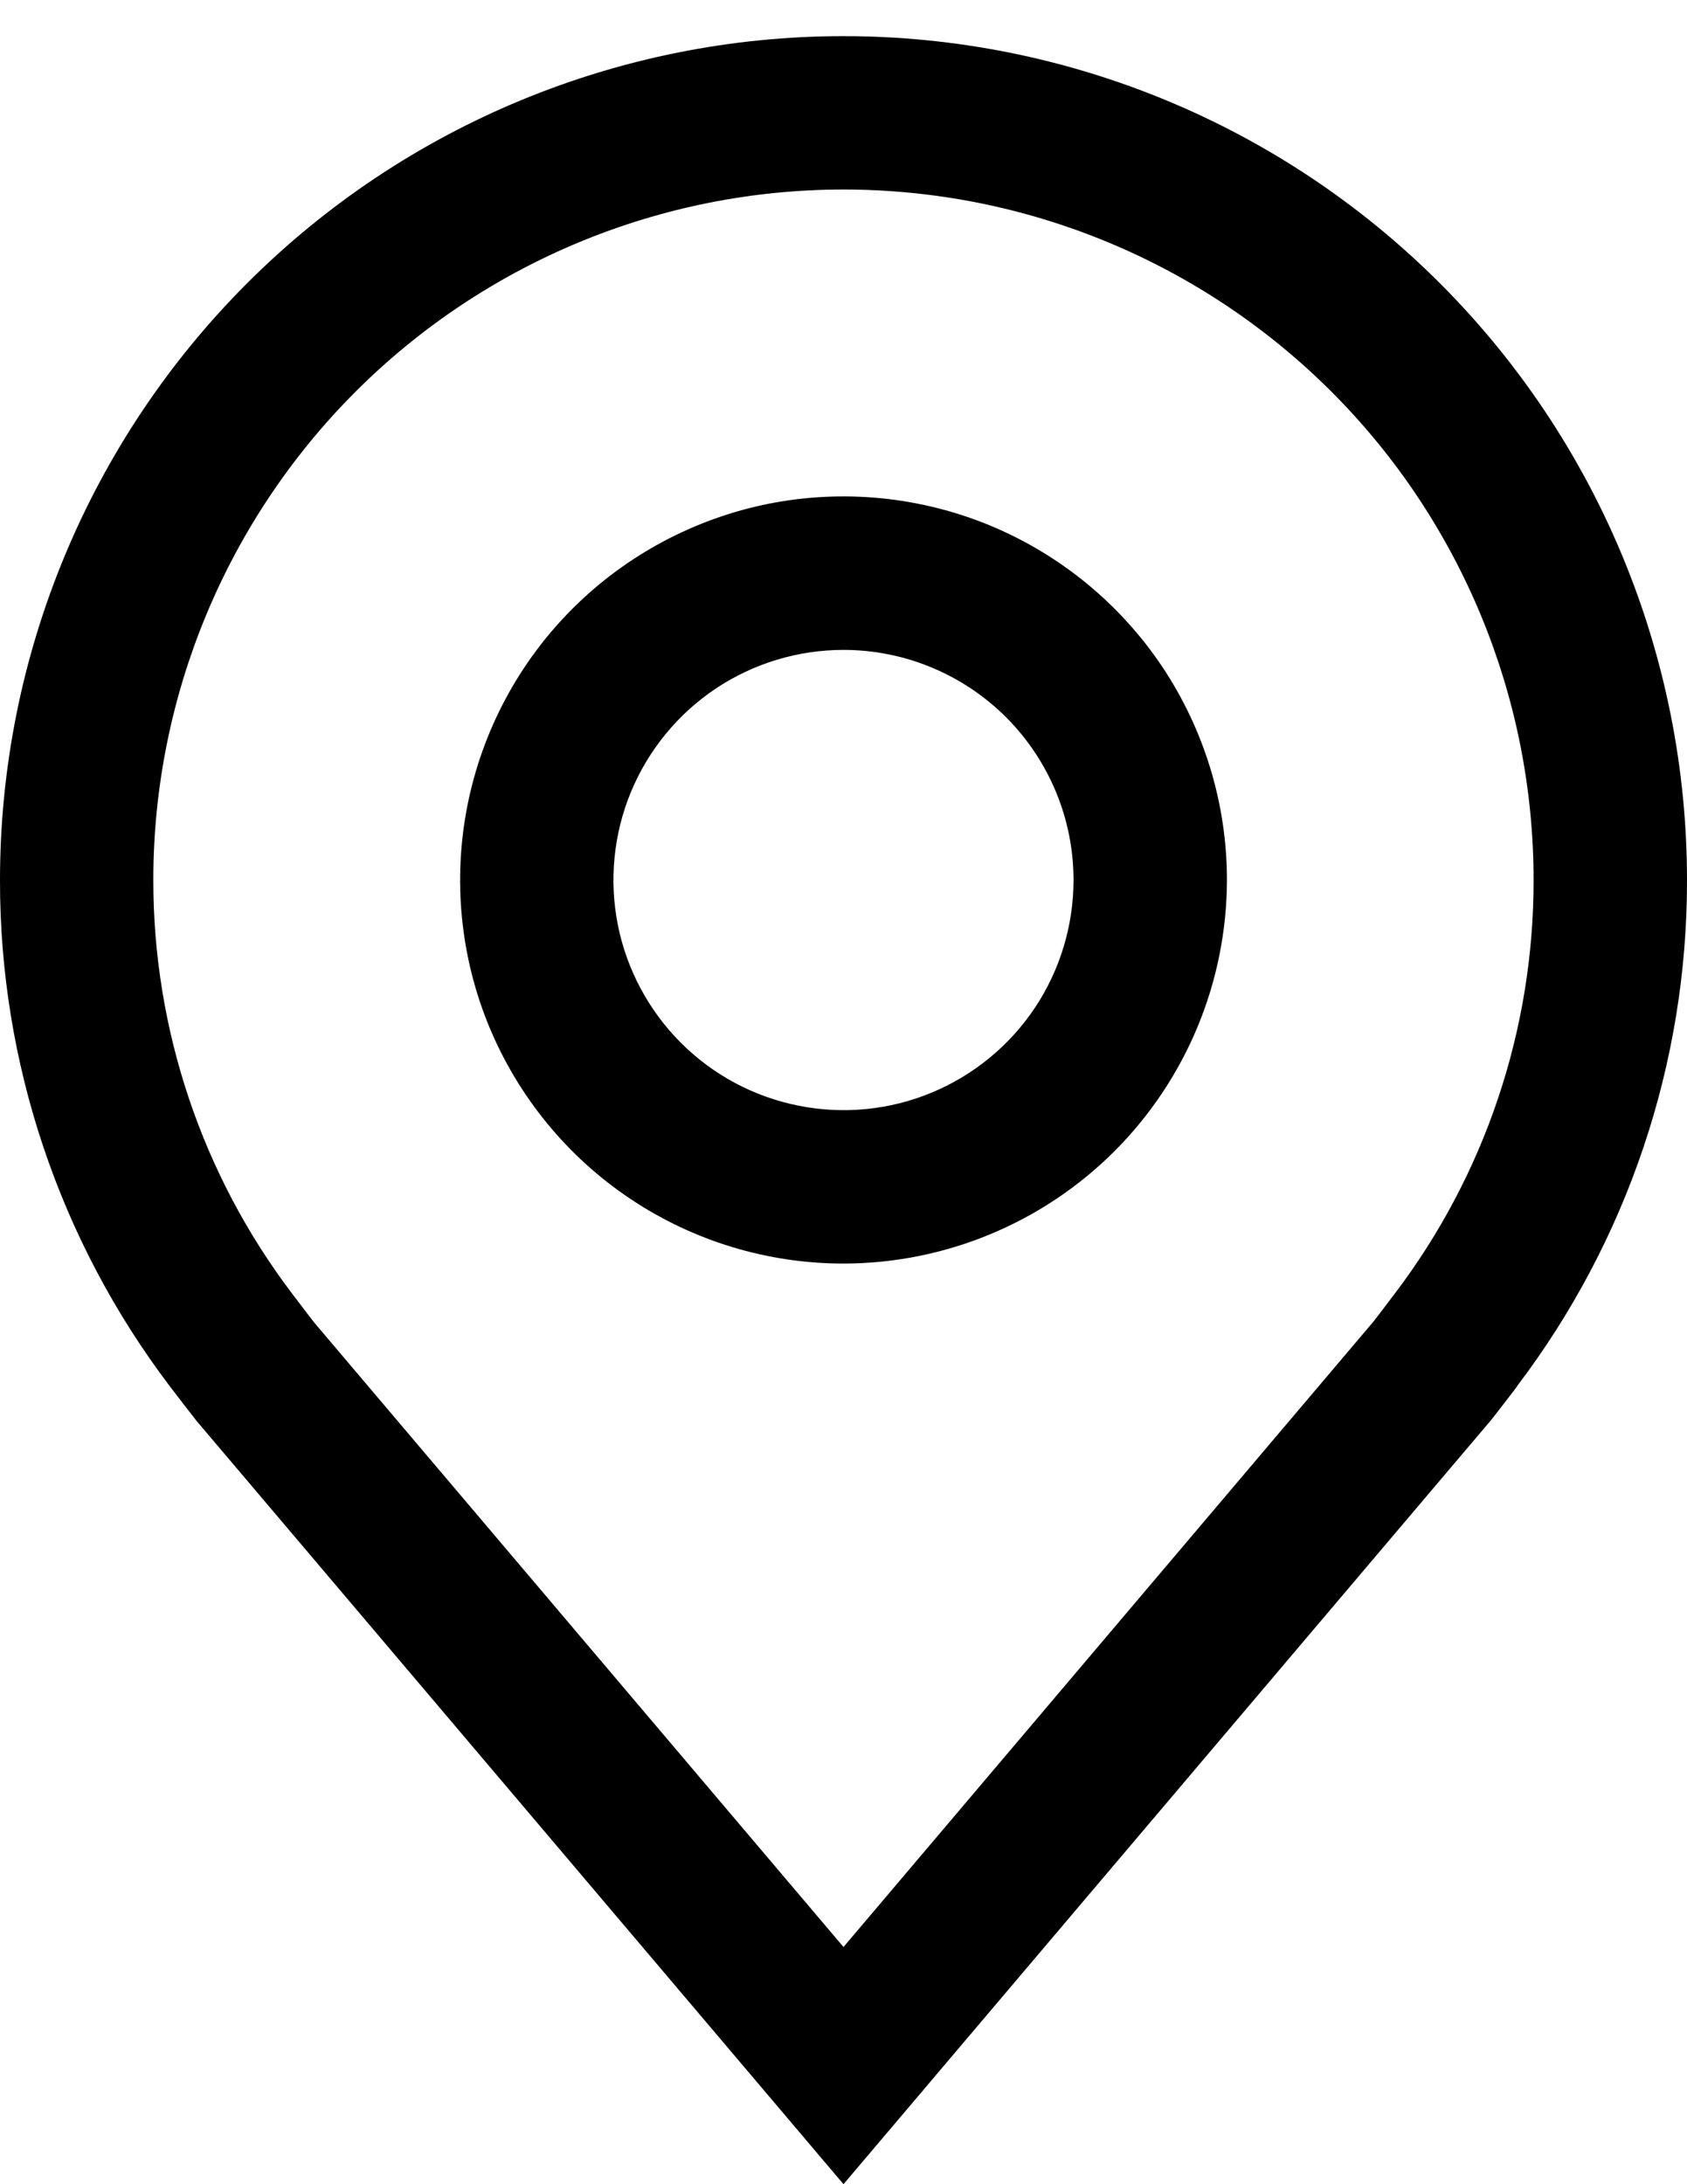 <svg width="17" height="22" viewBox="0 0 17 22" fill="none" xmlns="http://www.w3.org/2000/svg">
<g id="Group 17">
<path id="Vector" d="M8.5 12.727C7.736 12.727 6.989 12.501 6.353 12.076C5.718 11.652 5.223 11.048 4.93 10.342C4.638 9.636 4.562 8.86 4.711 8.11C4.86 7.361 5.228 6.672 5.768 6.132C6.308 5.592 6.997 5.224 7.746 5.074C8.496 4.925 9.273 5.002 9.979 5.294C10.684 5.587 11.288 6.082 11.713 6.717C12.137 7.353 12.364 8.1 12.364 8.864C12.362 9.888 11.955 10.87 11.231 11.595C10.506 12.319 9.524 12.726 8.5 12.727ZM8.5 6.546C8.041 6.546 7.593 6.682 7.212 6.936C6.831 7.191 6.534 7.553 6.358 7.977C6.183 8.4 6.137 8.866 6.226 9.316C6.316 9.766 6.537 10.179 6.861 10.503C7.185 10.827 7.598 11.048 8.048 11.137C8.497 11.227 8.964 11.181 9.387 11.006C9.811 10.83 10.173 10.533 10.428 10.152C10.682 9.771 10.818 9.322 10.818 8.864C10.818 8.249 10.573 7.66 10.139 7.225C9.704 6.791 9.115 6.546 8.5 6.546Z" fill="black"/>
<path id="Vector_2" d="M8.5 22L1.981 14.312C1.891 14.197 1.801 14.081 1.712 13.964C0.599 12.497 -0.003 10.705 9.04313e-06 8.864C9.04313e-06 6.609 0.896 4.447 2.49 2.853C4.084 1.259 6.246 0.364 8.5 0.364C10.754 0.364 12.916 1.259 14.51 2.853C16.105 4.447 17 6.609 17 8.864C17.003 10.704 16.401 12.495 15.288 13.961L15.288 13.964C15.288 13.964 15.056 14.268 15.021 14.309L8.5 22ZM2.946 13.033C2.947 13.033 3.126 13.271 3.167 13.322L8.5 19.611L13.839 13.313C13.873 13.271 14.054 13.031 14.055 13.03C14.965 11.832 15.456 10.368 15.454 8.864C15.454 7.019 14.722 5.25 13.418 3.946C12.113 2.642 10.345 1.909 8.5 1.909C6.656 1.909 4.887 2.642 3.582 3.946C2.278 5.25 1.545 7.019 1.545 8.864C1.544 10.369 2.035 11.834 2.946 13.033Z" fill="black"/>
</g>
</svg>
